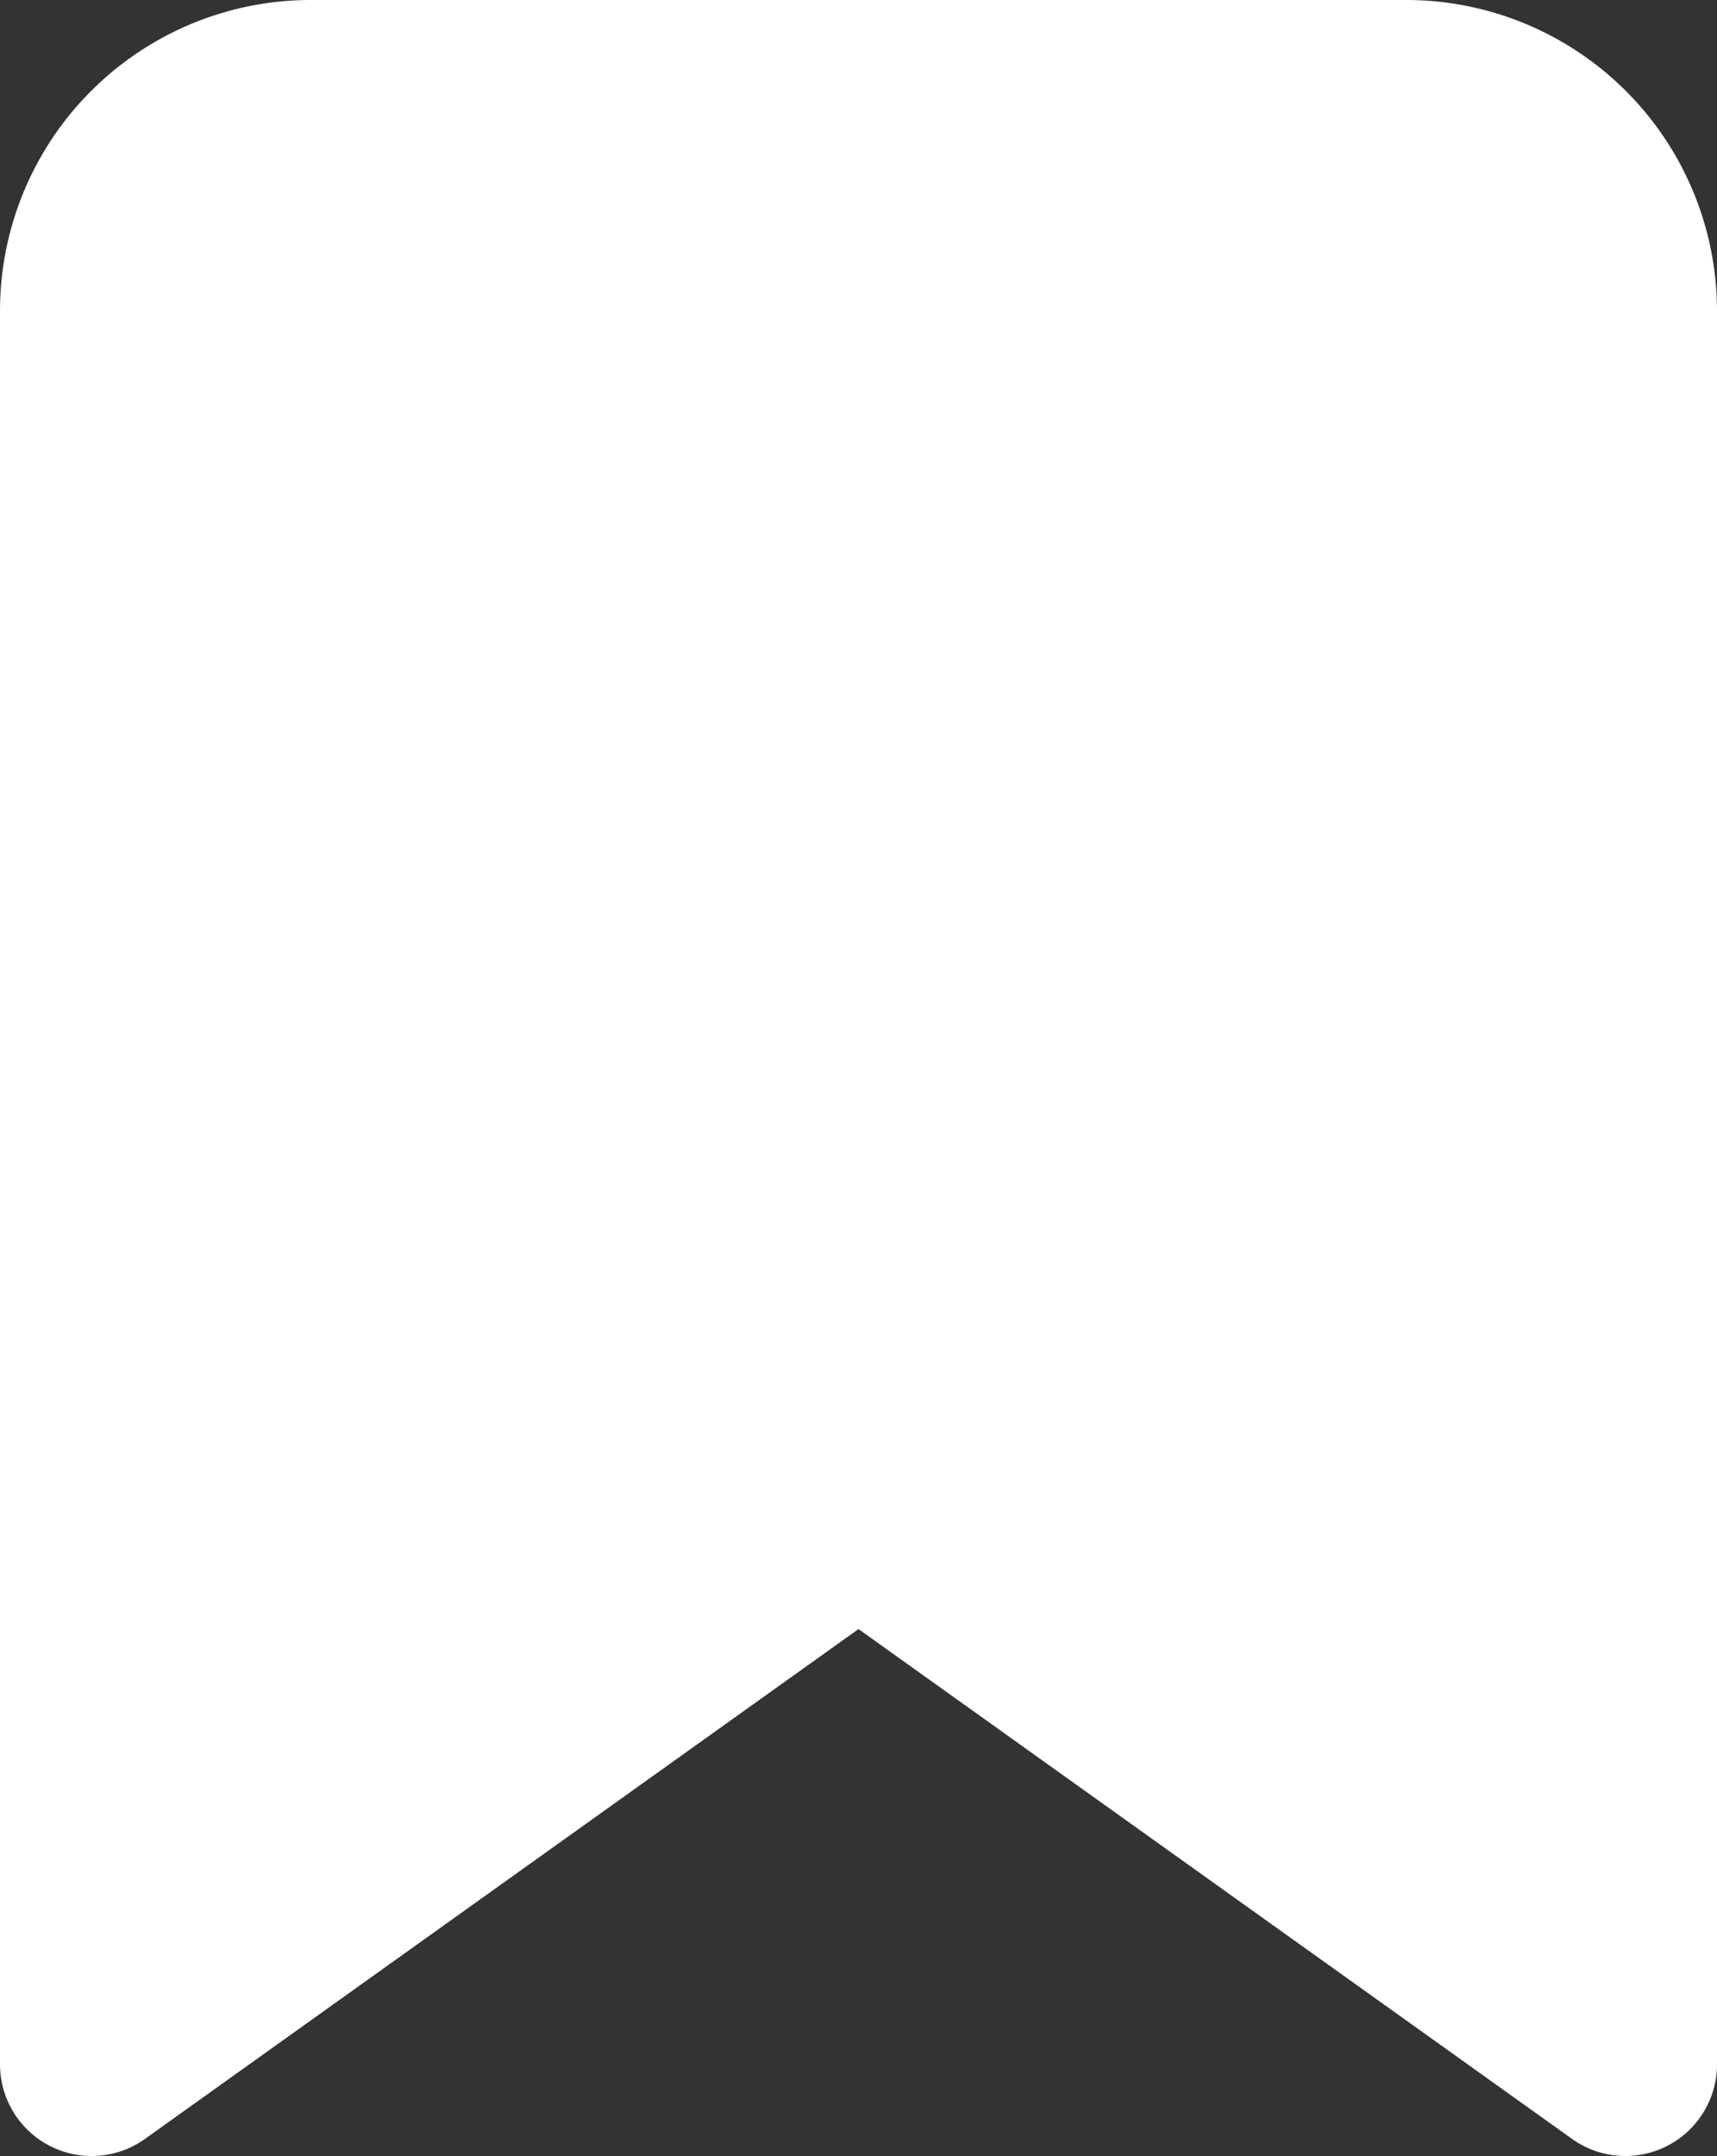<svg xmlns="http://www.w3.org/2000/svg" width="18.734" height="23.515" viewBox="0 0 18.734 23.515">
  <rect x="0" y="0" width="18.734" height="23.515" fill="#333333" stroke="none"/>
  <path id="Icon_feather-bookmark" data-name="Icon feather-bookmark" d="M24.234,26.015l-8.367-5.976L7.5,26.015V6.891A2.391,2.391,0,0,1,9.891,4.5H21.843a2.391,2.391,0,0,1,2.391,2.391Z" transform="translate(-6.5 -3.5)" fill="#fff" stroke="#fff" stroke-linecap="round" stroke-linejoin="round" stroke-width="2"/>
</svg>
